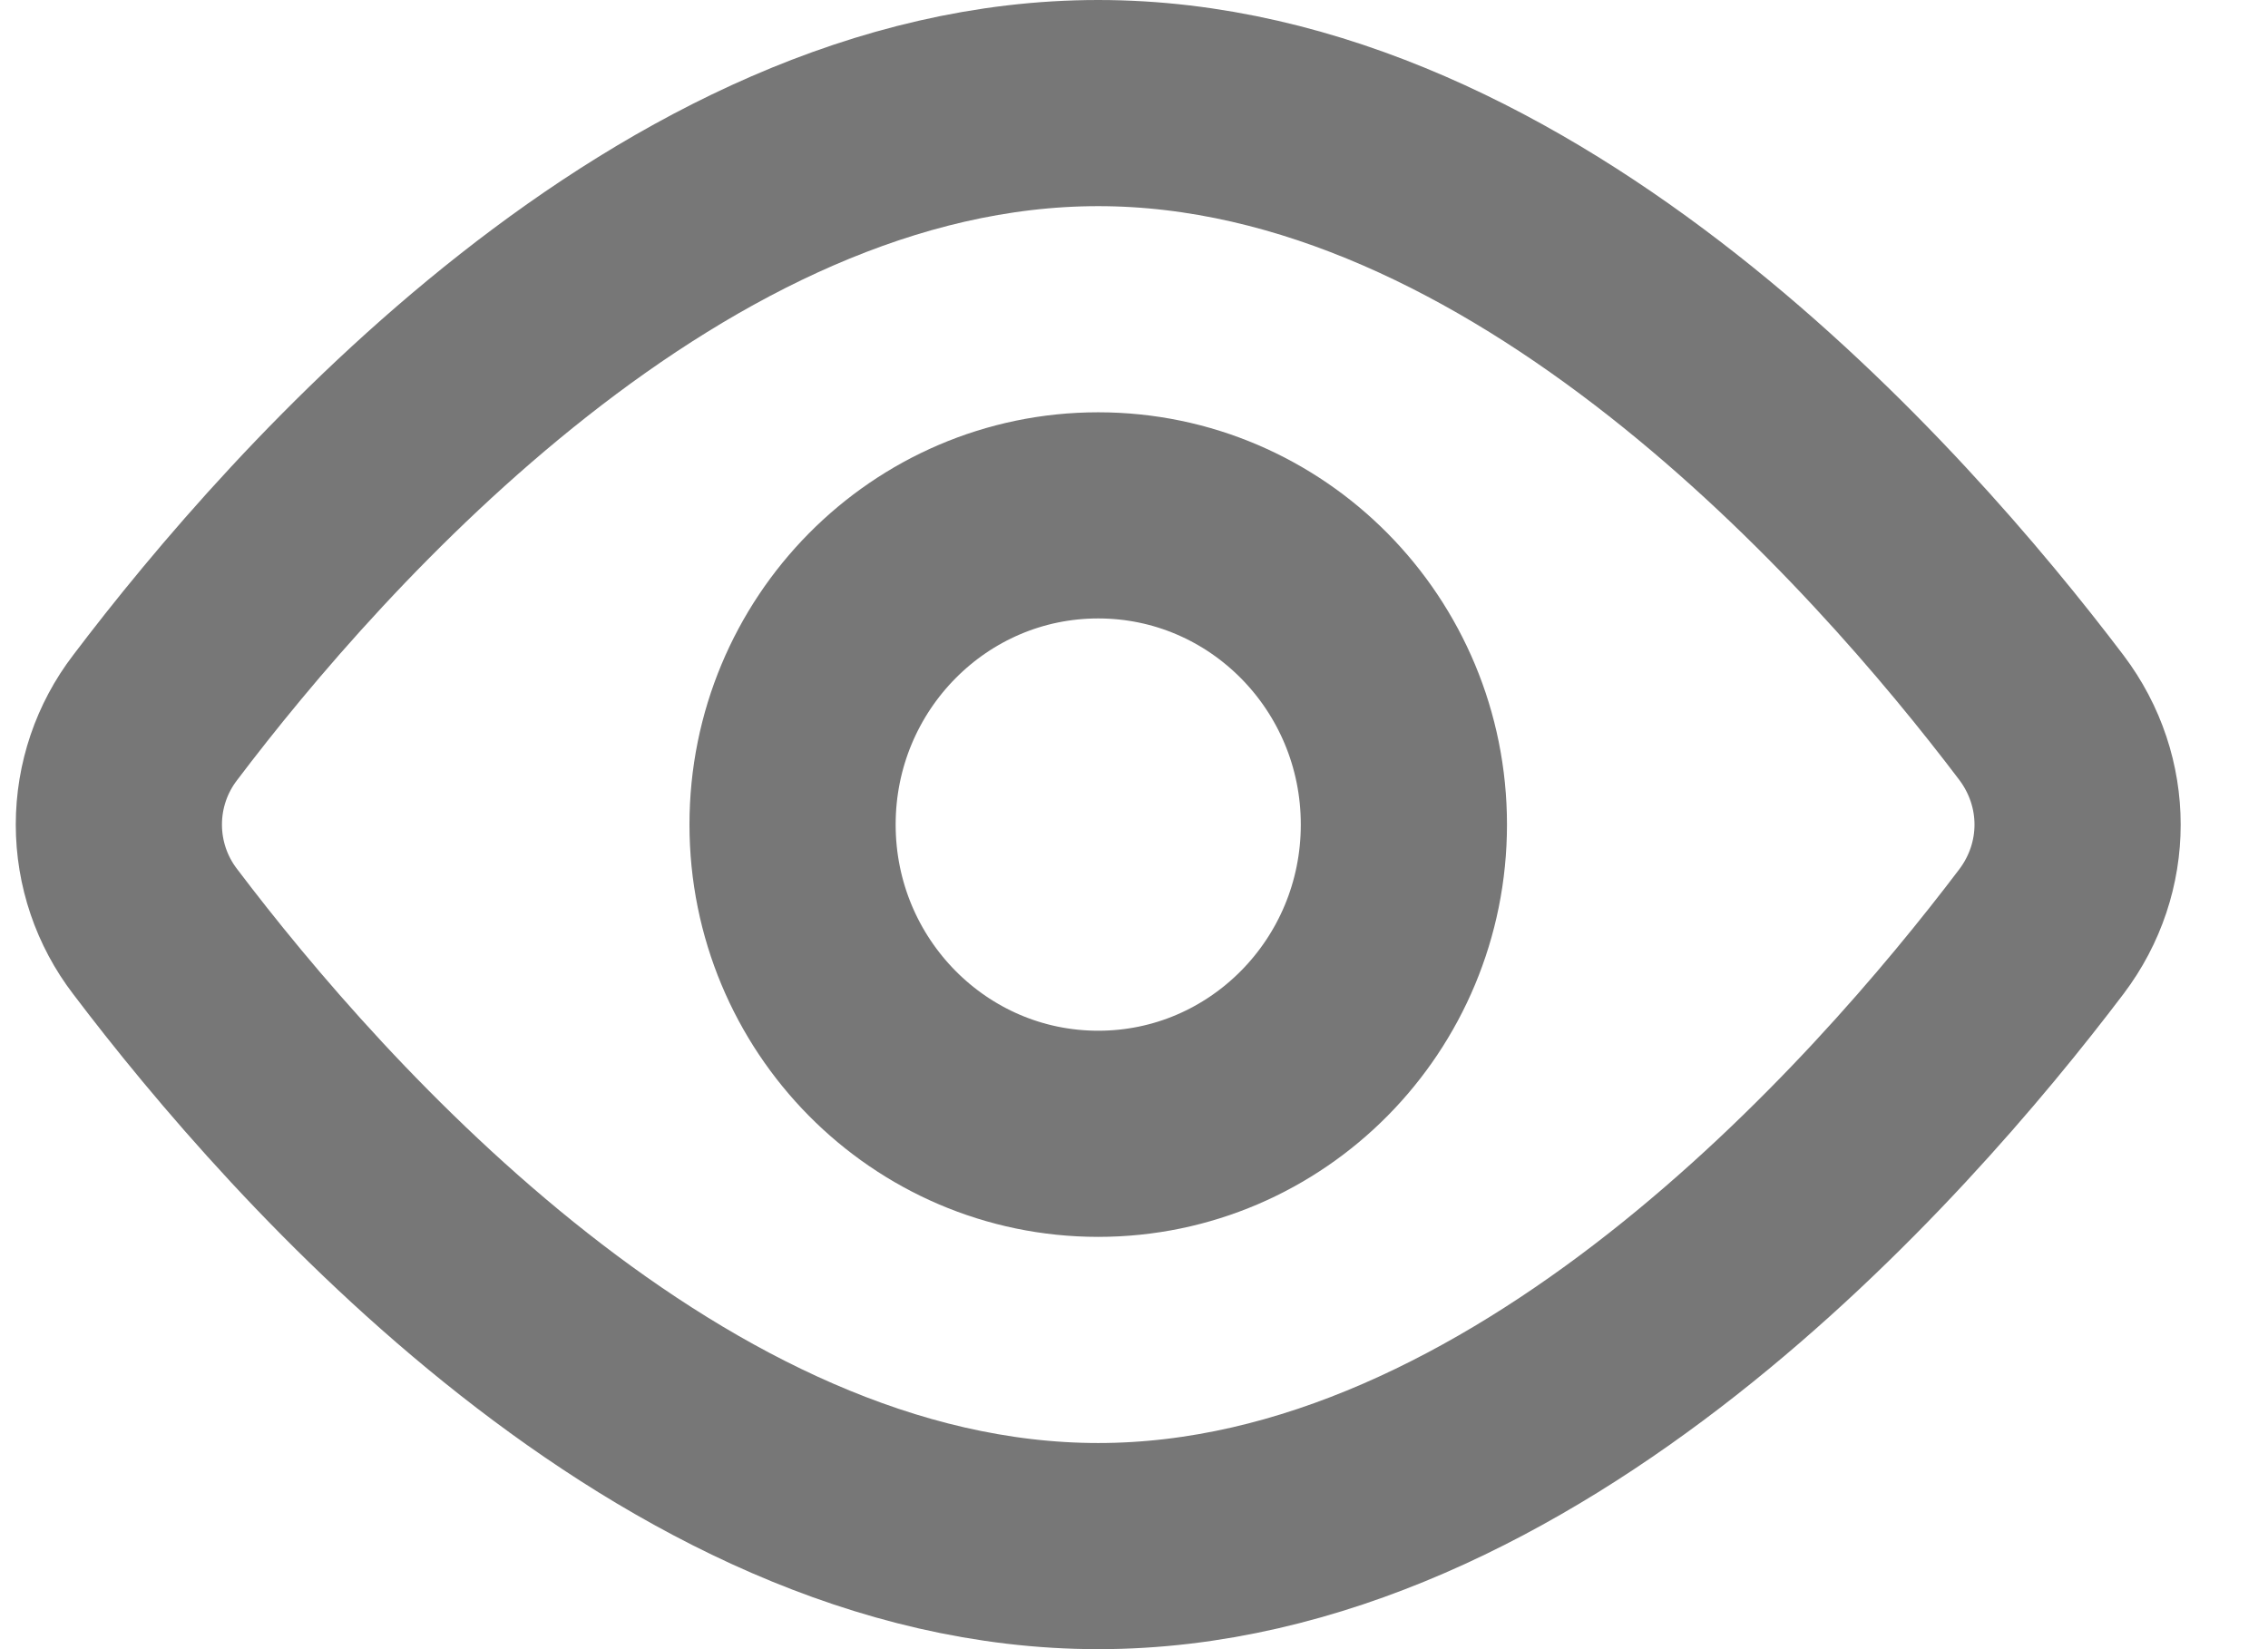 <svg width="22" height="16" viewBox="0 0 22 16" fill="none" xmlns="http://www.w3.org/2000/svg">
<path d="M19.802 6.962C20.27 7.582 20.27 8.419 19.802 9.038C18.326 10.987 14.787 15 10.653 15C6.52 15 2.98 10.987 1.505 9.038C1.277 8.741 1.153 8.376 1.153 8C1.153 7.624 1.277 7.259 1.505 6.962C2.98 5.013 6.52 1 10.653 1C14.787 1 18.326 5.013 19.802 6.962V6.962Z" stroke="#777777" stroke-width="2" stroke-linecap="round" stroke-linejoin="round"/>
<path d="M10.653 11C12.291 11 13.618 9.657 13.618 8C13.618 6.343 12.291 5 10.653 5C9.016 5 7.688 6.343 7.688 8C7.688 9.657 9.016 11 10.653 11Z" stroke="#777777" stroke-width="2" stroke-linecap="round" stroke-linejoin="round"/>
</svg>
